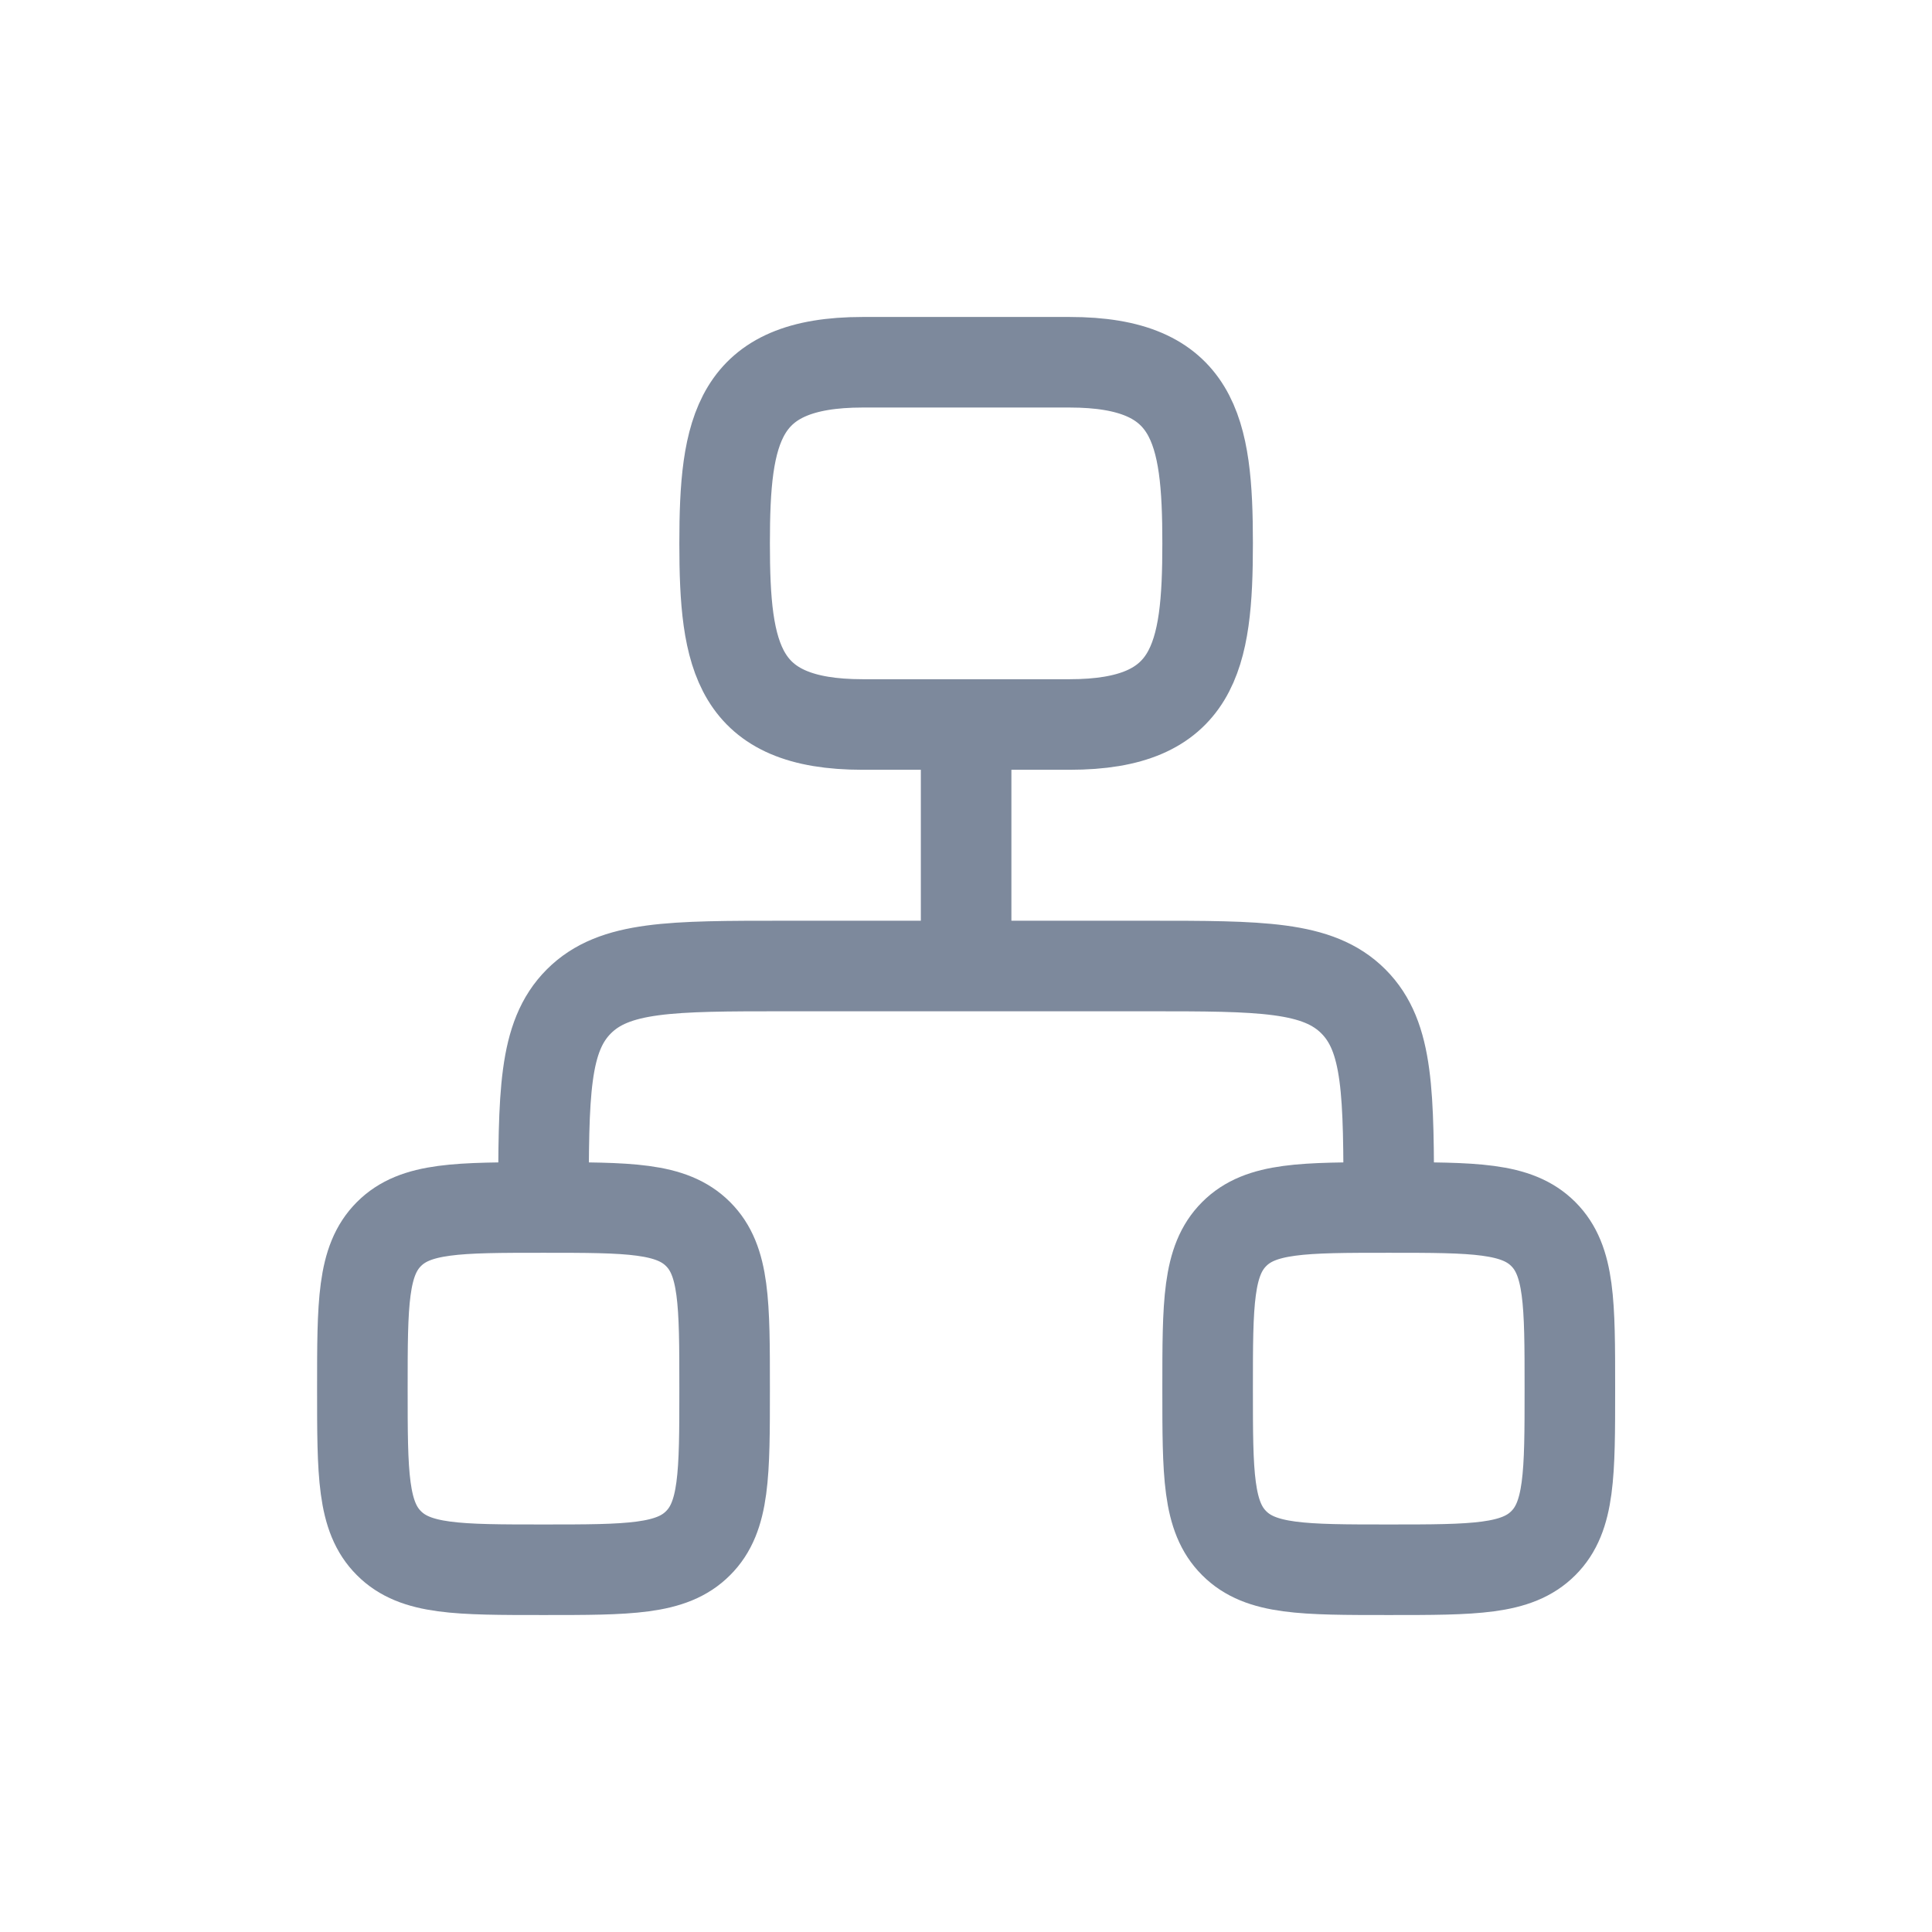 <svg width="16" height="16" viewBox="0 0 16 16" fill="none" xmlns="http://www.w3.org/2000/svg">
<path d="M8.001 6V8M8.001 8H6.501C5.558 8 5.087 8 4.794 8.293C4.501 8.586 4.501 9.057 4.501 10M8.001 8H9.501C10.444 8 10.915 8 11.208 8.293C11.501 8.586 11.501 9.057 11.501 10M4.501 10C3.793 10 3.44 10 3.221 10.22C3.001 10.44 3.001 10.793 3.001 11.5C3.001 12.208 3.001 12.561 3.221 12.78C3.44 13 3.793 13 4.501 13C5.208 13 5.562 13 5.781 12.78C6.001 12.561 6.001 12.208 6.001 11.5C6.001 10.793 6.001 10.439 5.781 10.22C5.561 10 5.208 10 4.501 10ZM11.501 10C10.793 10 10.44 10 10.221 10.22C10.001 10.44 10.001 10.793 10.001 11.5C10.001 12.208 10.001 12.561 10.221 12.78C10.44 13 10.794 13 11.501 13C12.208 13 12.561 13 12.781 12.78C13.001 12.561 13.001 12.207 13.001 11.5C13.001 10.793 13.001 10.44 12.781 10.22C12.561 10 12.208 10 11.501 10ZM7.144 3H8.858C9.896 3 10.001 3.555 10.001 4.5C10.001 5.445 9.895 6 8.858 6H7.144C6.106 6 6.001 5.445 6.001 4.5C6.001 3.555 6.106 3 7.144 3Z" stroke="#7D899C" stroke-width="0.75" stroke-linecap="round" stroke-linejoin="round"/>
</svg>

